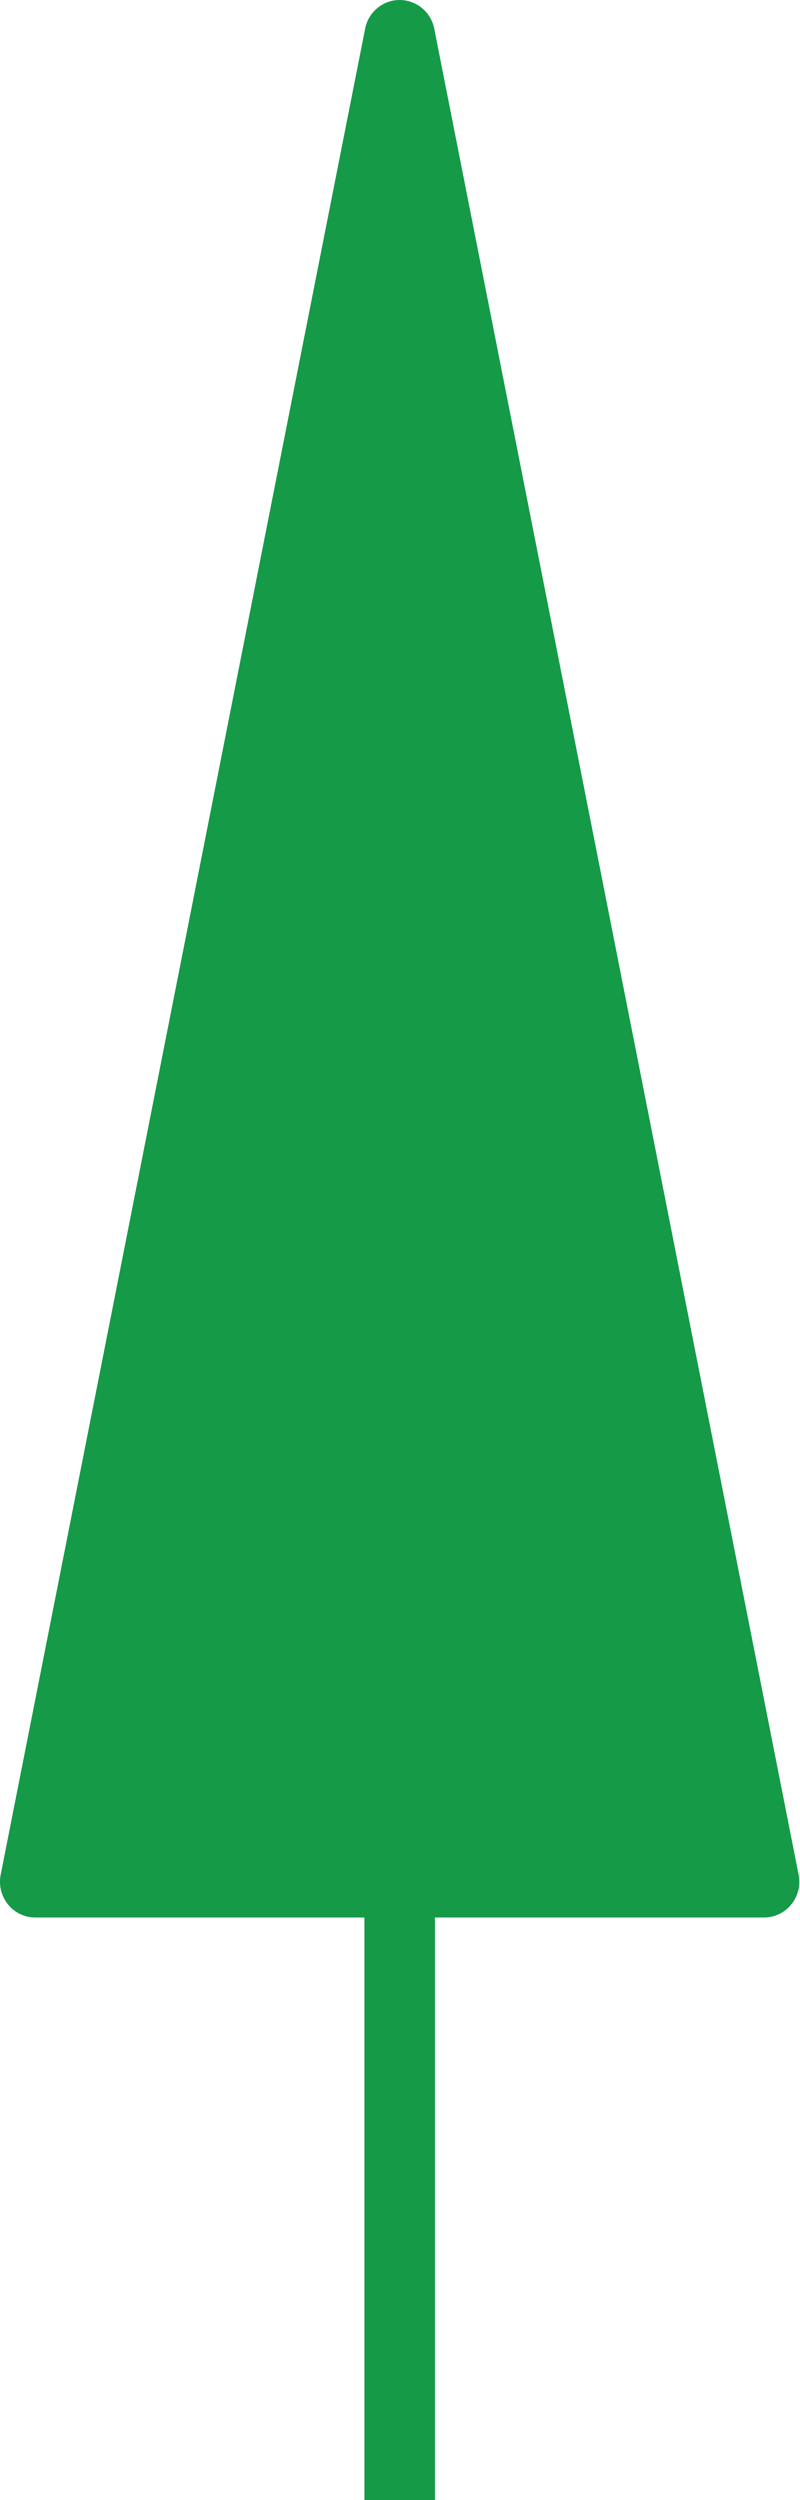 <svg xmlns="http://www.w3.org/2000/svg" width="32" height="100" viewBox="0 0 32 100"><path fill="#159A48" d="M31.945 74.986L17.37 1.148A1.416 1.416 0 0 0 15.988 0c-.673 0-1.252.48-1.383 1.148L.027 74.986c-.083.42.025.854.292 1.186.268.332.669.523 1.091.523h13.167V100h2.821V76.695h13.164c.422 0 .821-.191 1.09-.523.271-.331.375-.766.293-1.186z"/></svg>